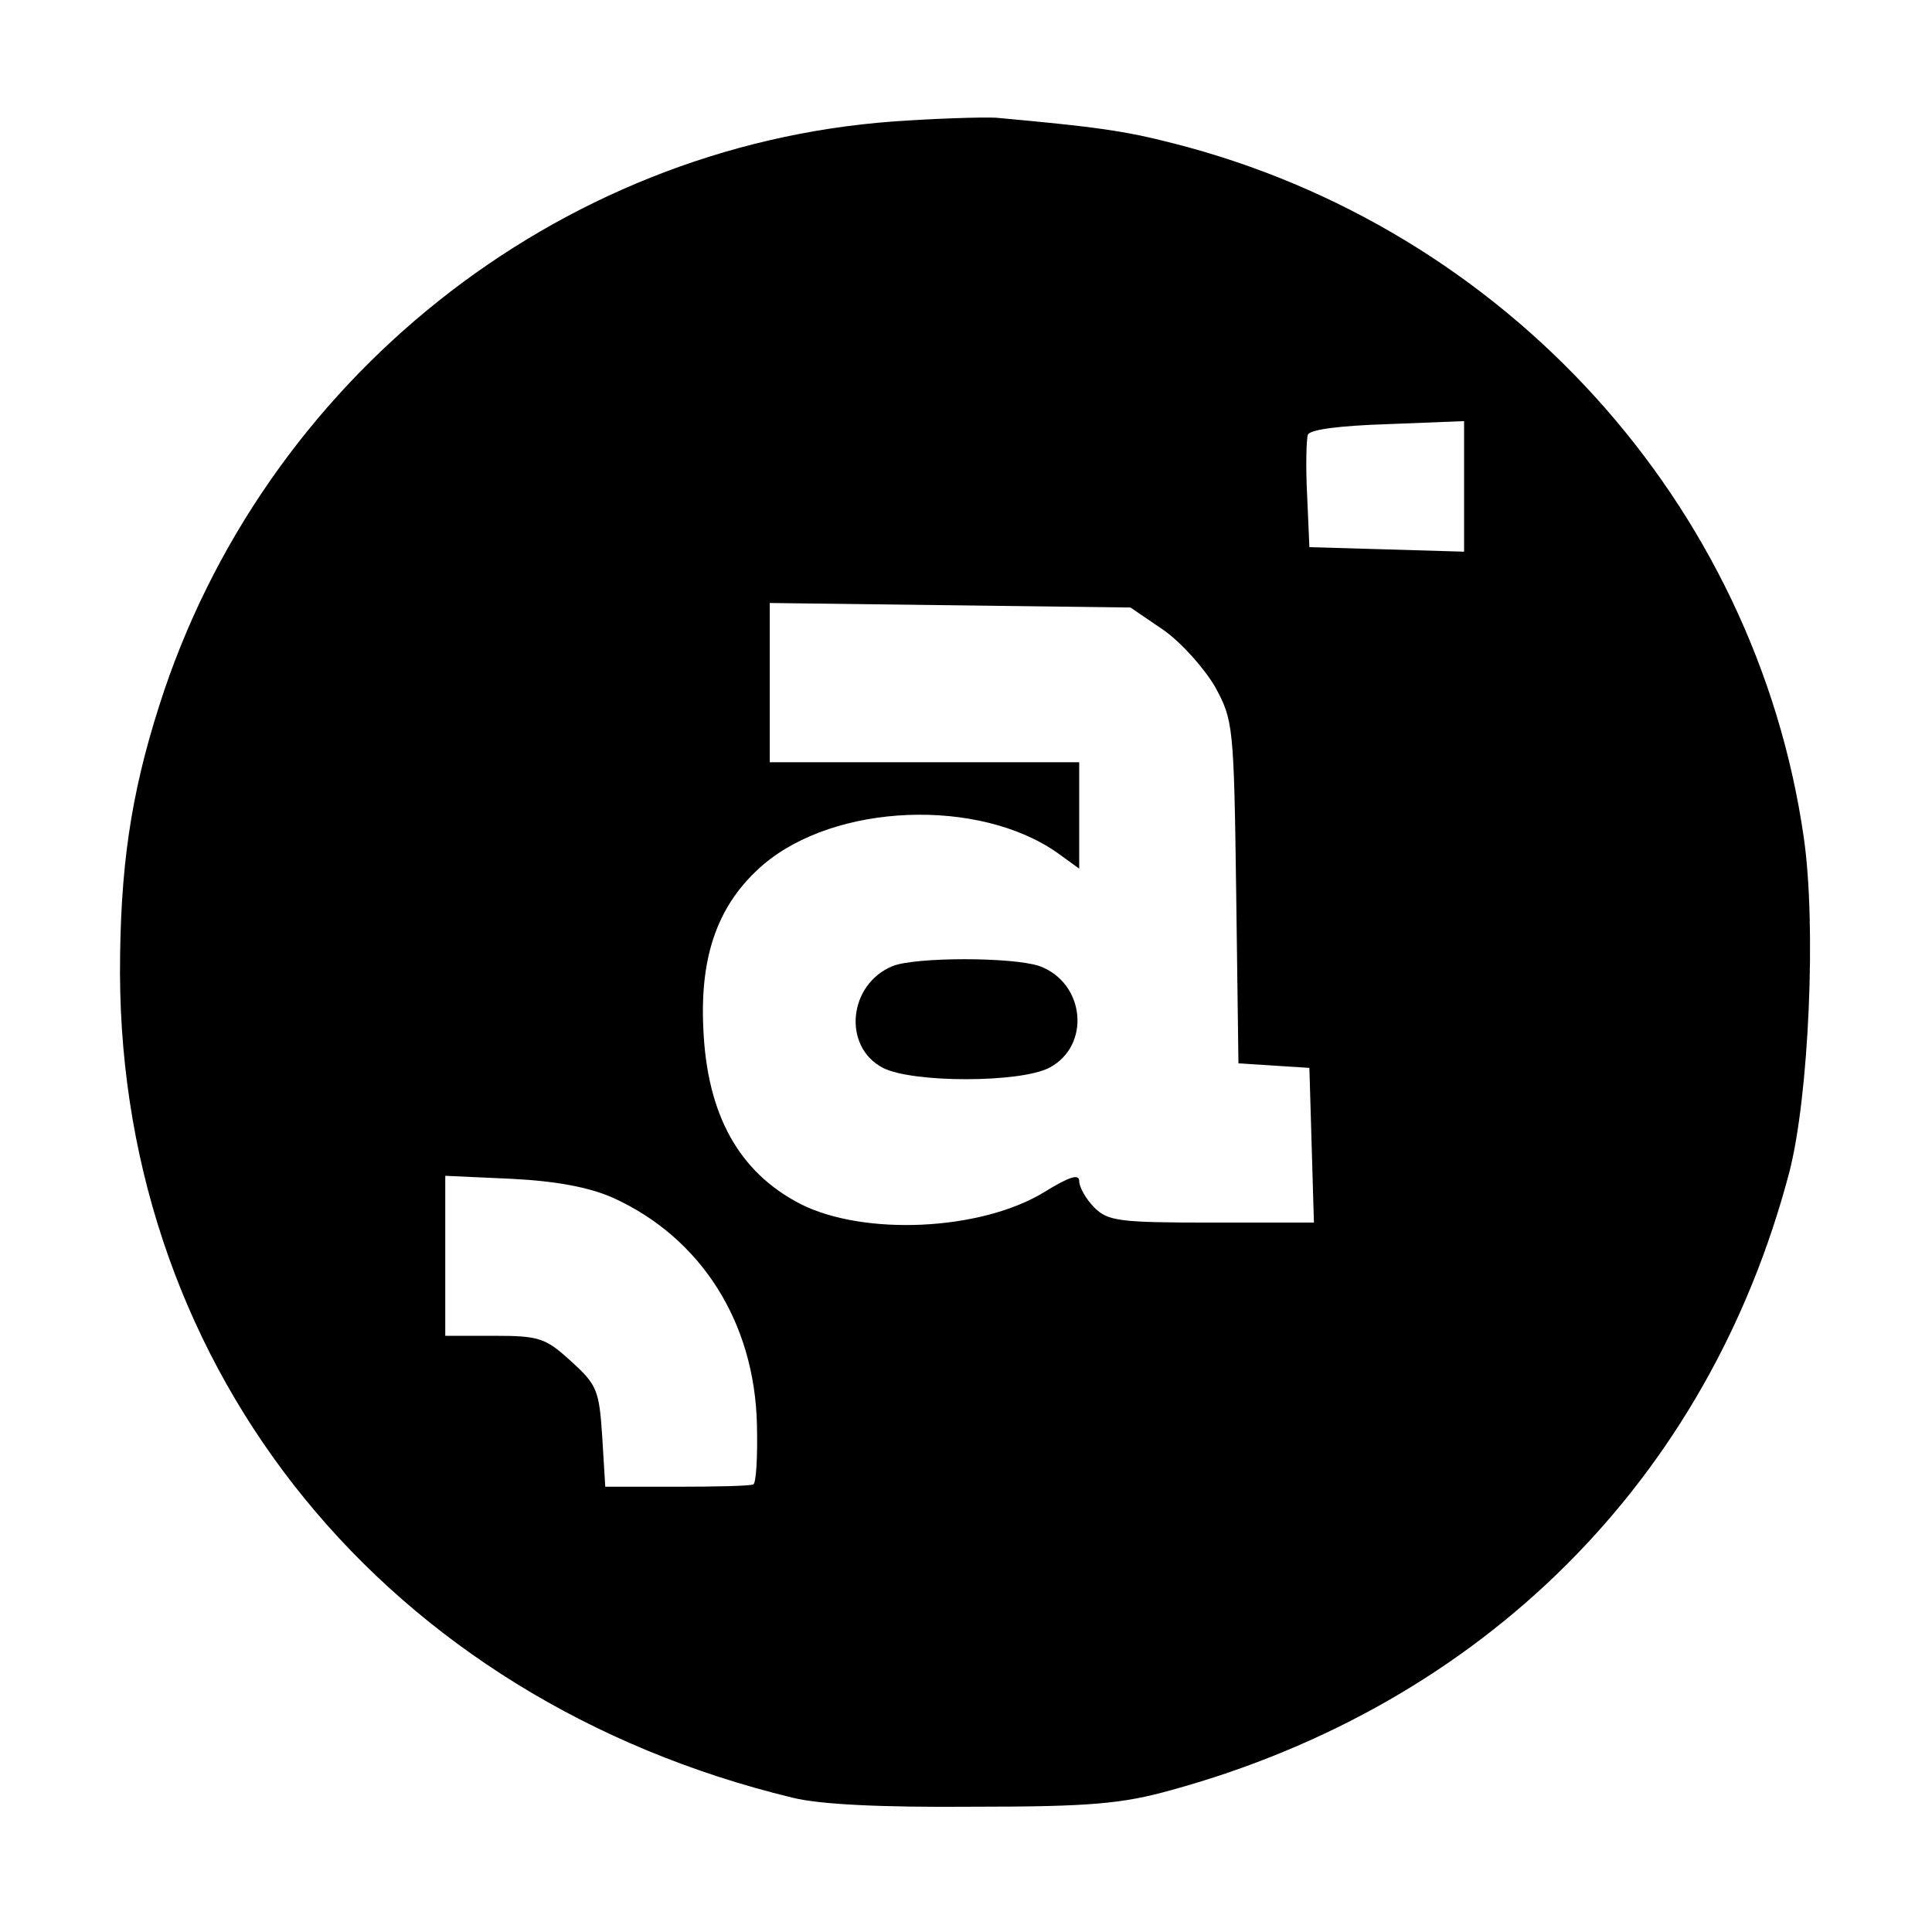 <?xml version="1.0" standalone="no"?>
<!DOCTYPE svg PUBLIC "-//W3C//DTD SVG 20010904//EN"
 "http://www.w3.org/TR/2001/REC-SVG-20010904/DTD/svg10.dtd">
<svg version="1.0" xmlns="http://www.w3.org/2000/svg"
 width="256pt" height="256pt" viewBox="0 0 256 256"
 preserveAspectRatio="xMidYMid meet">

<g transform="translate(0,256) scale(0.1,-0.1)"
fill="#000000" stroke="none">
<path d="M1183 2399 c-446 -33 -835 -343 -972 -774 -38 -119 -52 -216 -52
-355 2 -530 354 -962 891 -1092 36 -9 117 -13 240 -12 156 0 197 4 262 22 414
114 712 412 819 819 26 101 36 328 19 444 -64 442 -395 807 -835 919 -66 17
-104 22 -235 34 -19 1 -81 -1 -137 -5z m757 -484 l0 -86 -102 3 -103 3 -3 69
c-2 38 -1 74 1 80 3 7 43 12 106 14 l101 4 0 -87z m-398 -190 c24 -17 54 -51
68 -75 24 -44 25 -51 28 -272 l3 -227 47 -3 47 -3 3 -102 3 -103 -136 0 c-122
0 -137 2 -155 20 -11 11 -20 27 -20 35 0 10 -13 6 -47 -15 -84 -51 -239 -58
-323 -15 -81 42 -123 118 -128 231 -5 99 20 167 79 218 96 82 286 89 390 16
l29 -21 0 70 0 71 -205 0 -205 0 0 106 0 105 239 -3 239 -3 44 -30z m-730
-752 c117 -53 188 -165 191 -301 1 -42 -1 -78 -5 -79 -5 -2 -50 -3 -102 -3
l-94 0 -4 66 c-4 62 -7 69 -41 100 -34 31 -42 34 -102 34 l-65 0 0 106 0 106
88 -4 c59 -3 102 -11 134 -25z"/>
<path d="M1183 1280 c-59 -24 -67 -107 -13 -135 39 -20 181 -20 220 0 56 29
48 113 -13 135 -36 12 -163 12 -194 0z"/>
</g>
</svg>
